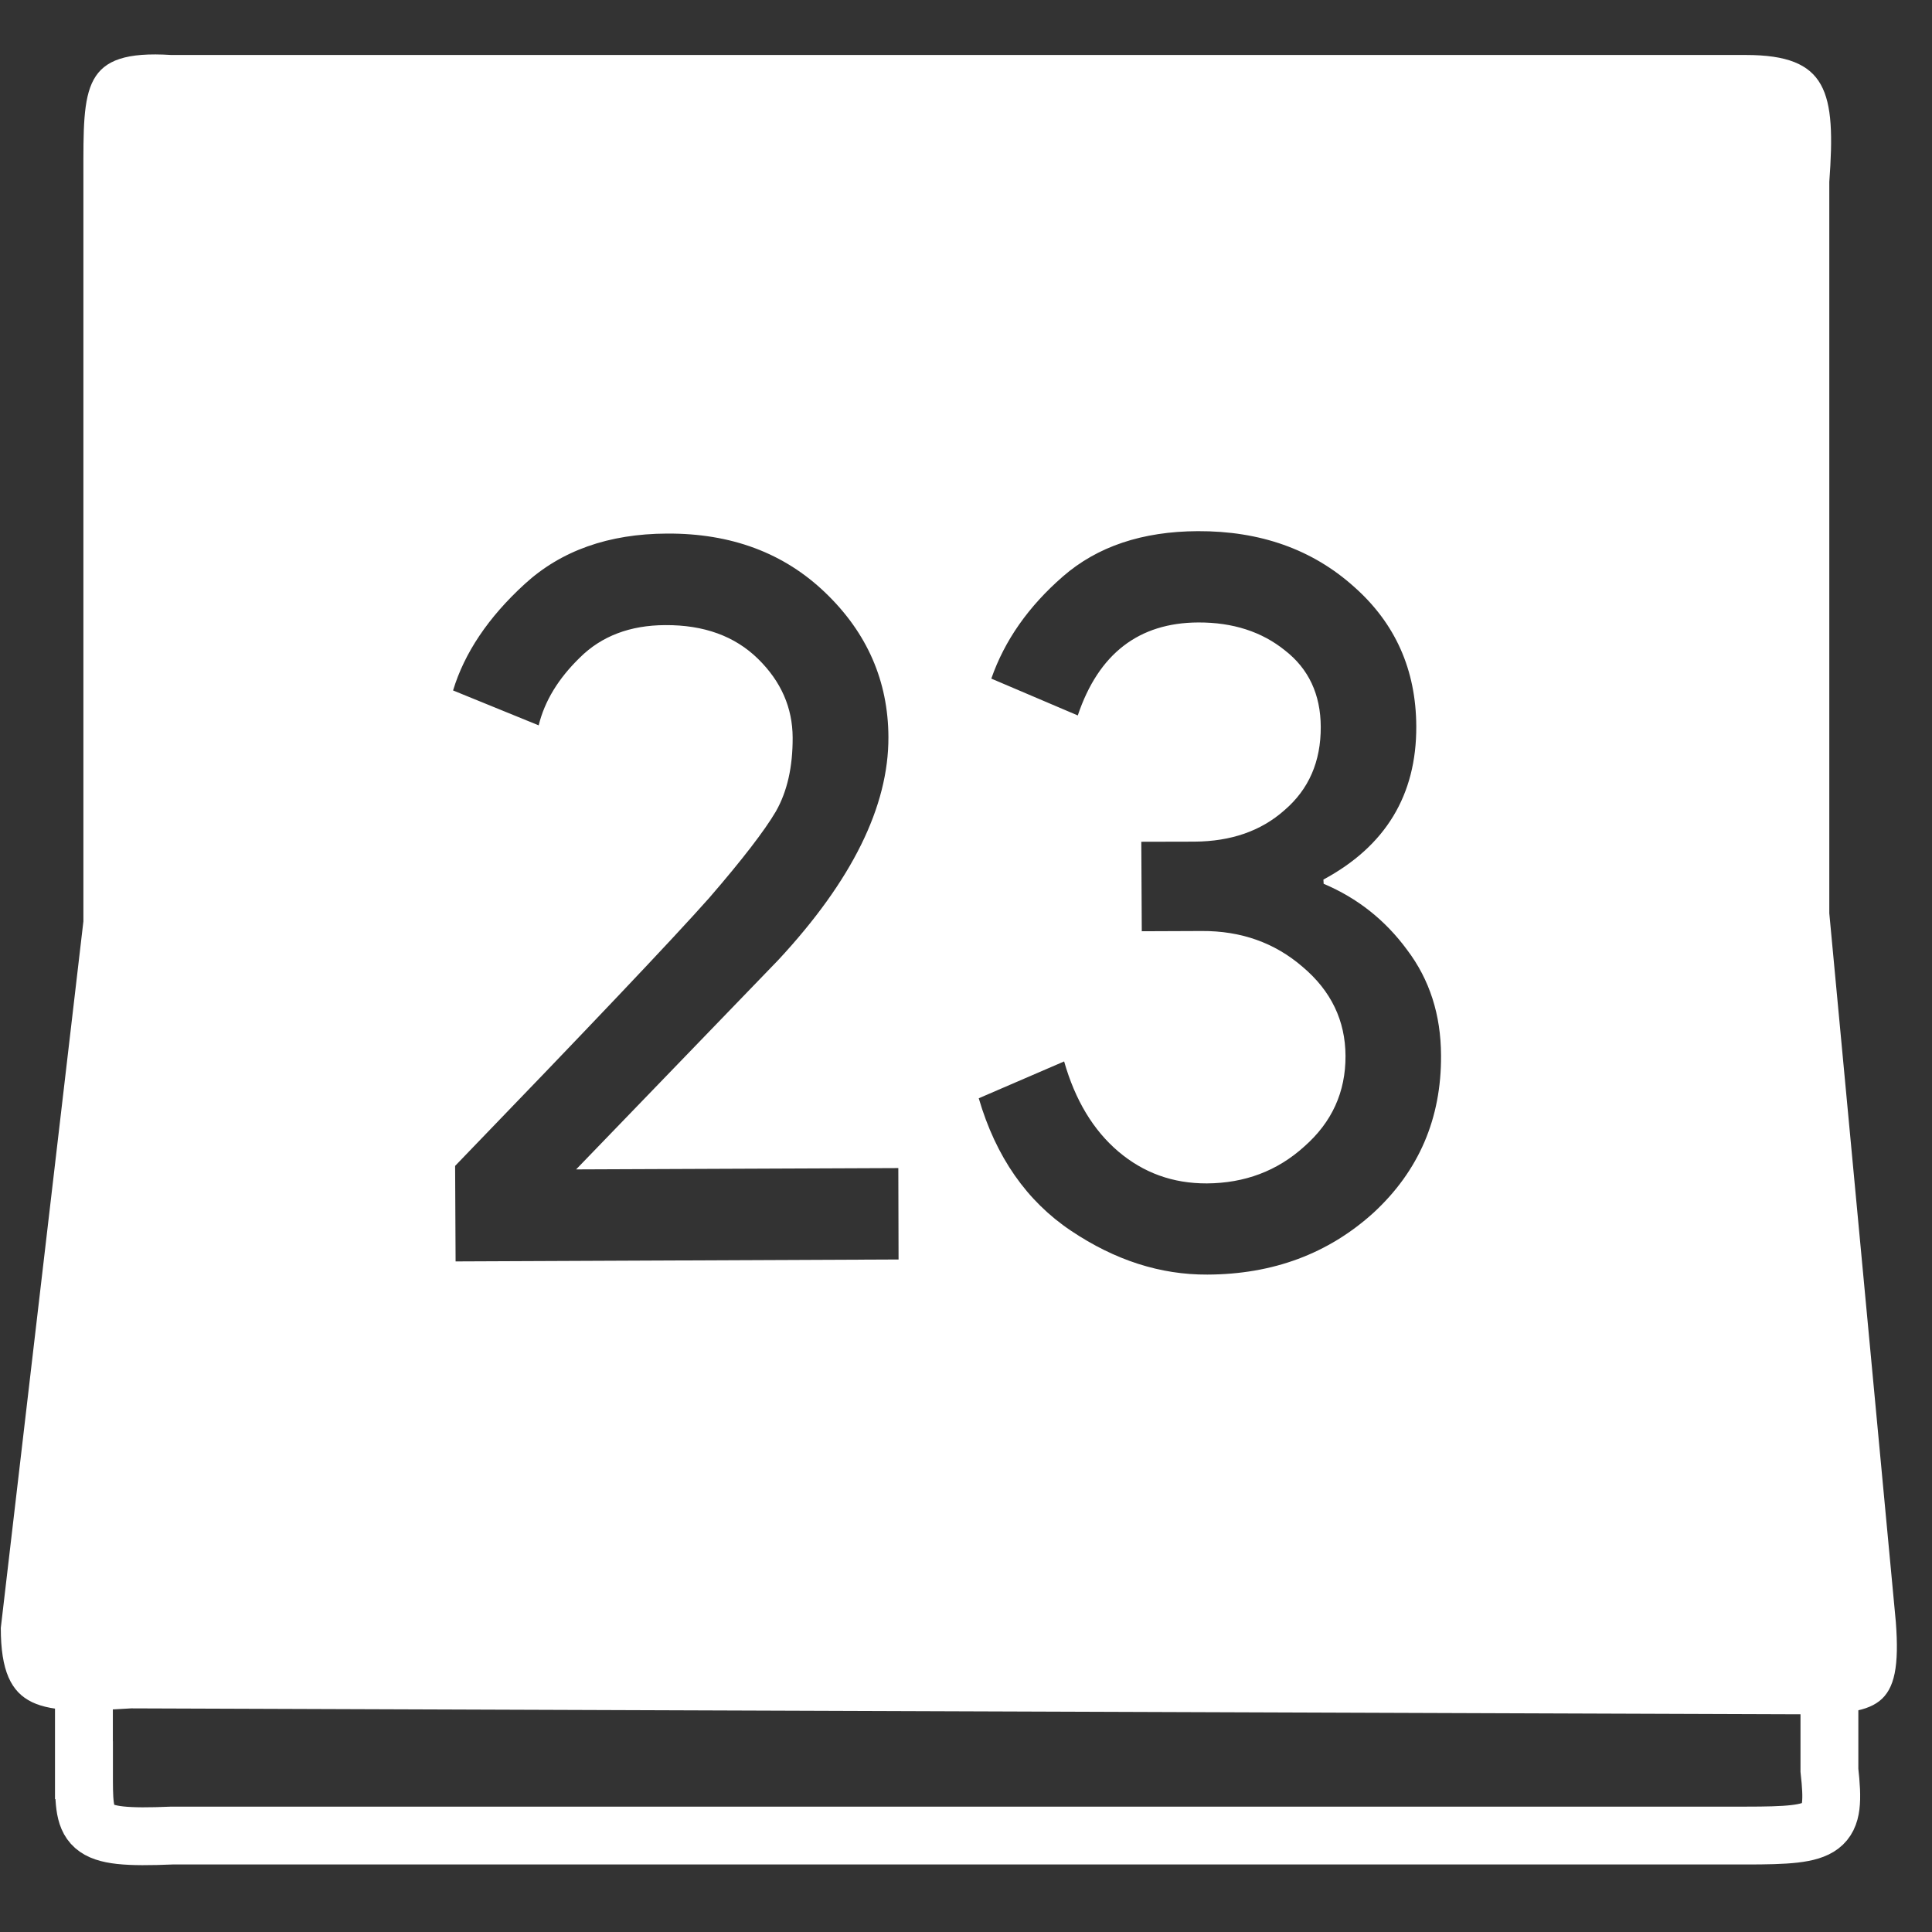 <?xml version="1.0" encoding="UTF-8" standalone="no"?>
<!-- Created with Inkscape (http://www.inkscape.org/) -->

<svg
   xmlns:osb="http://www.openswatchbook.org/uri/2009/osb"
   xmlns:dc="http://purl.org/dc/elements/1.1/"
   xmlns:cc="http://creativecommons.org/ns#"
   xmlns:rdf="http://www.w3.org/1999/02/22-rdf-syntax-ns#"
   xmlns:svg="http://www.w3.org/2000/svg"
   xmlns="http://www.w3.org/2000/svg"
   xmlns:sodipodi="http://sodipodi.sourceforge.net/DTD/sodipodi-0.dtd"
   xmlns:inkscape="http://www.inkscape.org/namespaces/inkscape"
   width="16"
   height="16"
   id="svg2"
   version="1.1"
   inkscape:version="0.91 r13725"
   viewBox="0 0 16 16"
   sodipodi:docname="text-vcalendar.svg">
  <rect x="0" y="0" width="16" height="16" fill="#333333" stroke="none"/>
  <defs
     id="defs4">
    <linearGradient
       osb:paint="gradient"
       id="linearGradient4207">
      <stop
         id="stop3371"
         offset="0"
         style="stop-color:#3498db;stop-opacity:1;" />
      <stop
         id="stop3373"
         offset="1"
         style="stop-color:#3498db;stop-opacity:0;" />
    </linearGradient>
  </defs>
  <sodipodi:namedview
     id="base"
     pagecolor="#9c9c9c"
     bordercolor="#666666"
     borderopacity="1.0"
     inkscape:pageopacity="0"
     inkscape:pageshadow="2"
     inkscape:zoom="15.839192"
     inkscape:cx="-18.538714"
     inkscape:cy="7.5486765"
     inkscape:document-units="px"
     inkscape:current-layer="layer1-5-4"
     showgrid="false"
     inkscape:showpageshadow="false"
     borderlayer="true"
     inkscape:window-width="1366"
     inkscape:window-height="633"
     inkscape:window-x="0"
     inkscape:window-y="33"
     inkscape:window-maximized="1"
     units="px"
     inkscape:snap-bbox="true"
     inkscape:object-nodes="true"
     showguides="false">
    <inkscape:grid
       type="xygrid"
       id="grid4101" />
    <sodipodi:guide
       position="2,14"
       orientation="12,0"
       id="guide4071" />
    <sodipodi:guide
       position="2,2"
       orientation="0,12"
       id="guide4073" />
    <sodipodi:guide
       position="14,2"
       orientation="-12,0"
       id="guide4075" />
    <sodipodi:guide
       position="14,14"
       orientation="0,-12"
       id="guide4077" />
  </sodipodi:namedview>
  <g
     inkscape:label="Capa 1"
     inkscape:groupmode="layer"
     id="layer1"
     transform="translate(0,-1036.362)">
    <g
       transform="translate(-412.883,512.004)"
       id="layer1-4"
       inkscape:label="Capa 1">
      <g
         style="fill:#ffffff;fill-opacity:1"
         inkscape:label="Capa 1"
         id="layer1-7"
         transform="translate(392.571,-514.564)" />
      <g
         transform="translate(341.797,500.252)"
         id="g4240">
        <rect
           style="opacity:1;fill:#ffffff;fill-opacity:0.41;stroke:none"
           id="rect4236-8"
           width="44"
           height="1"
           x="10"
           y="3" />
        <g
           transform="translate(-392.988,-511.278)"
           id="layer1-1"
           inkscape:label="Capa 1"
           inkscape:transform-center-x="5.4653607"
           inkscape:transform-center-y="-9.4924686">
          <g
             style="fill:#4d4d4d;fill-opacity:1"
             inkscape:label="Capa 1"
             id="layer1-5-4"
             transform="matrix(0.717,0,0,0.717,181.168,163.896)">
            <g
               id="g6554"
               transform="matrix(1.25,0,0,1.25,-130.306,-136.021)">
              <g
                 transform="matrix(1.142,0,0,1.142,408.809,508.241)"
                 id="g4235"
                 style="font-style:normal;font-weight:normal;font-size:9.37px;line-height:125%;font-family:sans-serif;letter-spacing:0px;word-spacing:0px;fill:#ffffff;fill-opacity:1;stroke:none;stroke-width:1px;stroke-linecap:butt;stroke-linejoin:miter;stroke-opacity:1">
                <g
                   id="g4186-8"
                   transform="matrix(0.666,0,0,0.666,2.973,1.146)"
                   style="font-style:normal;font-weight:normal;font-size:9.37px;line-height:125%;font-family:sans-serif;letter-spacing:0px;word-spacing:0px;fill:#ffffff;fill-opacity:1;stroke:none;stroke-width:1px;stroke-linecap:butt;stroke-linejoin:miter;stroke-opacity:1">
                  <g
                     id="g4186-3"
                     transform="matrix(0,1,-1,0,48.666,7.267)">
                    <g
                       transform="translate(-400.925,-509.181)"
                       id="layer1-38"
                       inkscape:label="Capa 1"
                       inkscape:transform-center-x="5.4653607"
                       inkscape:transform-center-y="-9.4924686">
                      <g
                         transform="translate(0.42,0.035)"
                         inkscape:label="Capa 1"
                         id="layer1-3-6">
                        <g
                           inkscape:label="Capa 1"
                           id="layer1-2"
                           transform="matrix(1.004,0,0,1.004,11.267,17.846)">
                          <g
                             transform="matrix(1.526,0,0,1.526,376.499,-1040.174)"
                             id="g4414-9">
                            <g
                               id="g4180"
                               transform="matrix(1.153,0,0,1.153,-4.834,-156.433)">
                              <g
                                 transform="matrix(0.568,0,0,0.568,10.427,1005.572)"
                                 id="g4186-6" />
                              <g
                                 id="g4246"
                                 transform="matrix(0.49,0,0,0.49,12.269,518.121)">
                                <path
                                   style="opacity:1;fill:#ffffff;fill-opacity:1;fill-rule:evenodd;stroke:none;stroke-width:1px;stroke-linecap:butt;stroke-linejoin:miter;stroke-opacity:1"
                                   d="M 1.562 0.506 C 0.818 0.459 0.834 0.768 0.834 1.496 L 0.834 7.68 L 0.15 13.531 C 0.15 14.237 0.484 14.243 1.229 14.197 L 15.02 14.246 C 15.698 14.246 15.897 14.208 15.842 13.482 L 15.291 7.613 L 15.291 1.557 C 15.346 0.808 15.278 0.506 14.6 0.506 L 1.562 0.506 z M 10.062 4.449 C 10.579 4.447 11.01 4.6 11.354 4.908 C 11.697 5.211 11.869 5.596 11.871 6.066 C 11.873 6.634 11.617 7.057 11.102 7.334 L 11.104 7.369 C 11.385 7.488 11.614 7.67 11.795 7.916 C 11.981 8.162 12.075 8.453 12.076 8.791 C 12.079 9.313 11.892 9.746 11.518 10.092 C 11.143 10.432 10.685 10.603 10.141 10.605 C 9.753 10.607 9.377 10.487 9.012 10.242 C 8.646 9.997 8.39 9.631 8.248 9.145 L 8.955 8.84 C 9.046 9.16 9.196 9.409 9.404 9.586 C 9.613 9.763 9.856 9.851 10.137 9.85 C 10.451 9.848 10.72 9.747 10.943 9.545 C 11.173 9.343 11.286 9.093 11.285 8.795 C 11.284 8.503 11.166 8.256 10.93 8.057 C 10.699 7.857 10.419 7.758 10.094 7.76 L 9.598 7.762 L 9.594 7.021 L 10.033 7.02 C 10.336 7.018 10.584 6.933 10.779 6.76 C 10.981 6.587 11.081 6.357 11.08 6.07 C 11.079 5.801 10.98 5.589 10.783 5.436 C 10.592 5.282 10.353 5.204 10.066 5.205 C 9.573 5.207 9.24 5.464 9.068 5.975 L 8.352 5.67 C 8.462 5.354 8.66 5.072 8.945 4.824 C 9.23 4.576 9.602 4.451 10.062 4.449 z M 5.666 4.469 C 6.199 4.466 6.637 4.63 6.98 4.961 C 7.324 5.292 7.498 5.69 7.5 6.154 C 7.502 6.728 7.199 7.342 6.59 7.998 L 4.914 9.734 L 7.582 9.723 L 7.584 10.48 L 3.916 10.496 L 3.912 9.705 C 5.007 8.571 5.709 7.832 6.016 7.486 C 6.289 7.17 6.474 6.93 6.568 6.77 C 6.663 6.603 6.708 6.399 6.707 6.158 C 6.706 5.912 6.612 5.694 6.42 5.506 C 6.228 5.318 5.972 5.225 5.652 5.227 C 5.361 5.228 5.124 5.318 4.945 5.496 C 4.767 5.669 4.653 5.856 4.604 6.057 L 3.895 5.768 C 3.989 5.458 4.186 5.163 4.488 4.887 C 4.79 4.61 5.184 4.471 5.666 4.469 z "
                                   transform="matrix(0,-1.695,1.695,0,8.912,1038.358)"
                                   id="path4248" />
                                <path
                                   sodipodi:nodetypes="ccccccccc"
                                   inkscape:connector-curvature="0"
                                   id="path4248-6"
                                   d="m 33.844,1036.937 -3.418,0 -2.708,-2.274 0,-19.951 1.856,-2.274 4.27,0 c 0.848,-0.094 0.917,0.023 0.917,1.172 l 0,22.092 c 0.053,1.261 -0.092,1.234 -0.917,1.234 z"
                                   style="opacity:1;fill:none;fill-opacity:1;fill-rule:evenodd;stroke:#ffffff;stroke-width:0.812;stroke-linecap:butt;stroke-linejoin:miter;stroke-miterlimit:4;stroke-dasharray:none;stroke-opacity:1" />
                              </g>
                            </g>
                          </g>
                        </g>
                      </g>
                    </g>
                  </g>
                  <g
                     transform="matrix(0.754,0,0,0.754,-304.497,-389.145)"
                     id="layer1-04"
                     inkscape:label="Capa 1"
                     inkscape:transform-center-x="4.1201906"
                     inkscape:transform-center-y="-7.1561161">
                    <g
                       transform="translate(0.42,0.035)"
                       inkscape:label="Capa 1"
                       id="layer1-3-45">
                      <g
                         transform="translate(-37.074,0.97)"
                         id="layer1-7-6"
                         inkscape:label="Capa 1">
                        <g
                           transform="matrix(1.526,0,0,1.526,376.317,-1040.126)"
                           id="g4231-5" />
                      </g>
                      <g
                         inkscape:label="Layer 1"
                         id="layer1-1-1"
                         transform="matrix(0.618,0,0,0.618,362.646,526.69)">
                        <g
                           transform="matrix(1.073,-0.003,0.003,1.073,-1.821,-1.607)"
                           id="g4154-4">
                          <g
                             id="g4397"
                             transform="matrix(0.864,-0.001,0.001,0.864,8,-12.604)">
                            <g
                               inkscape:label="Layer 1"
                               id="layer1-5"
                               transform="matrix(1.179,0.005,-0.005,1.179,72.285,10.897)">
                              <g
                                 transform="matrix(1.073,-0.003,0.003,1.073,-1.821,-1.607)"
                                 id="g4154-7">
                                <g
                                   id="g4397-8"
                                   transform="matrix(0.864,-0.001,0.001,0.864,8,-12.604)">
                                <g
                                   transform="matrix(0.235,-2.2167066e-5,-2.2167066e-5,0.24,-91.141,34.436)"
                                   id="g4627">
                                <g
                                   style="font-style:normal;font-weight:normal;font-size:111.296px;line-height:125%;font-family:sans-serif;letter-spacing:0px;word-spacing:0px;fill:#144f36;fill-opacity:1;stroke:#35bb7e;stroke-width:2.017;stroke-linecap:butt;stroke-linejoin:miter;stroke-miterlimit:4;stroke-dasharray:none;stroke-opacity:1"
                                   id="text4367-9-0" />
                                </g>
                                </g>
                              </g>
                            </g>
                          </g>
                        </g>
                      </g>
                      <g
                         style="fill:#34b67b;fill-opacity:1;stroke:none"
                         id="g4348" />
                    </g>
                  </g>
                </g>
              </g>
            </g>
          </g>
        </g>
      </g>
    </g>
  </g>
</svg>
